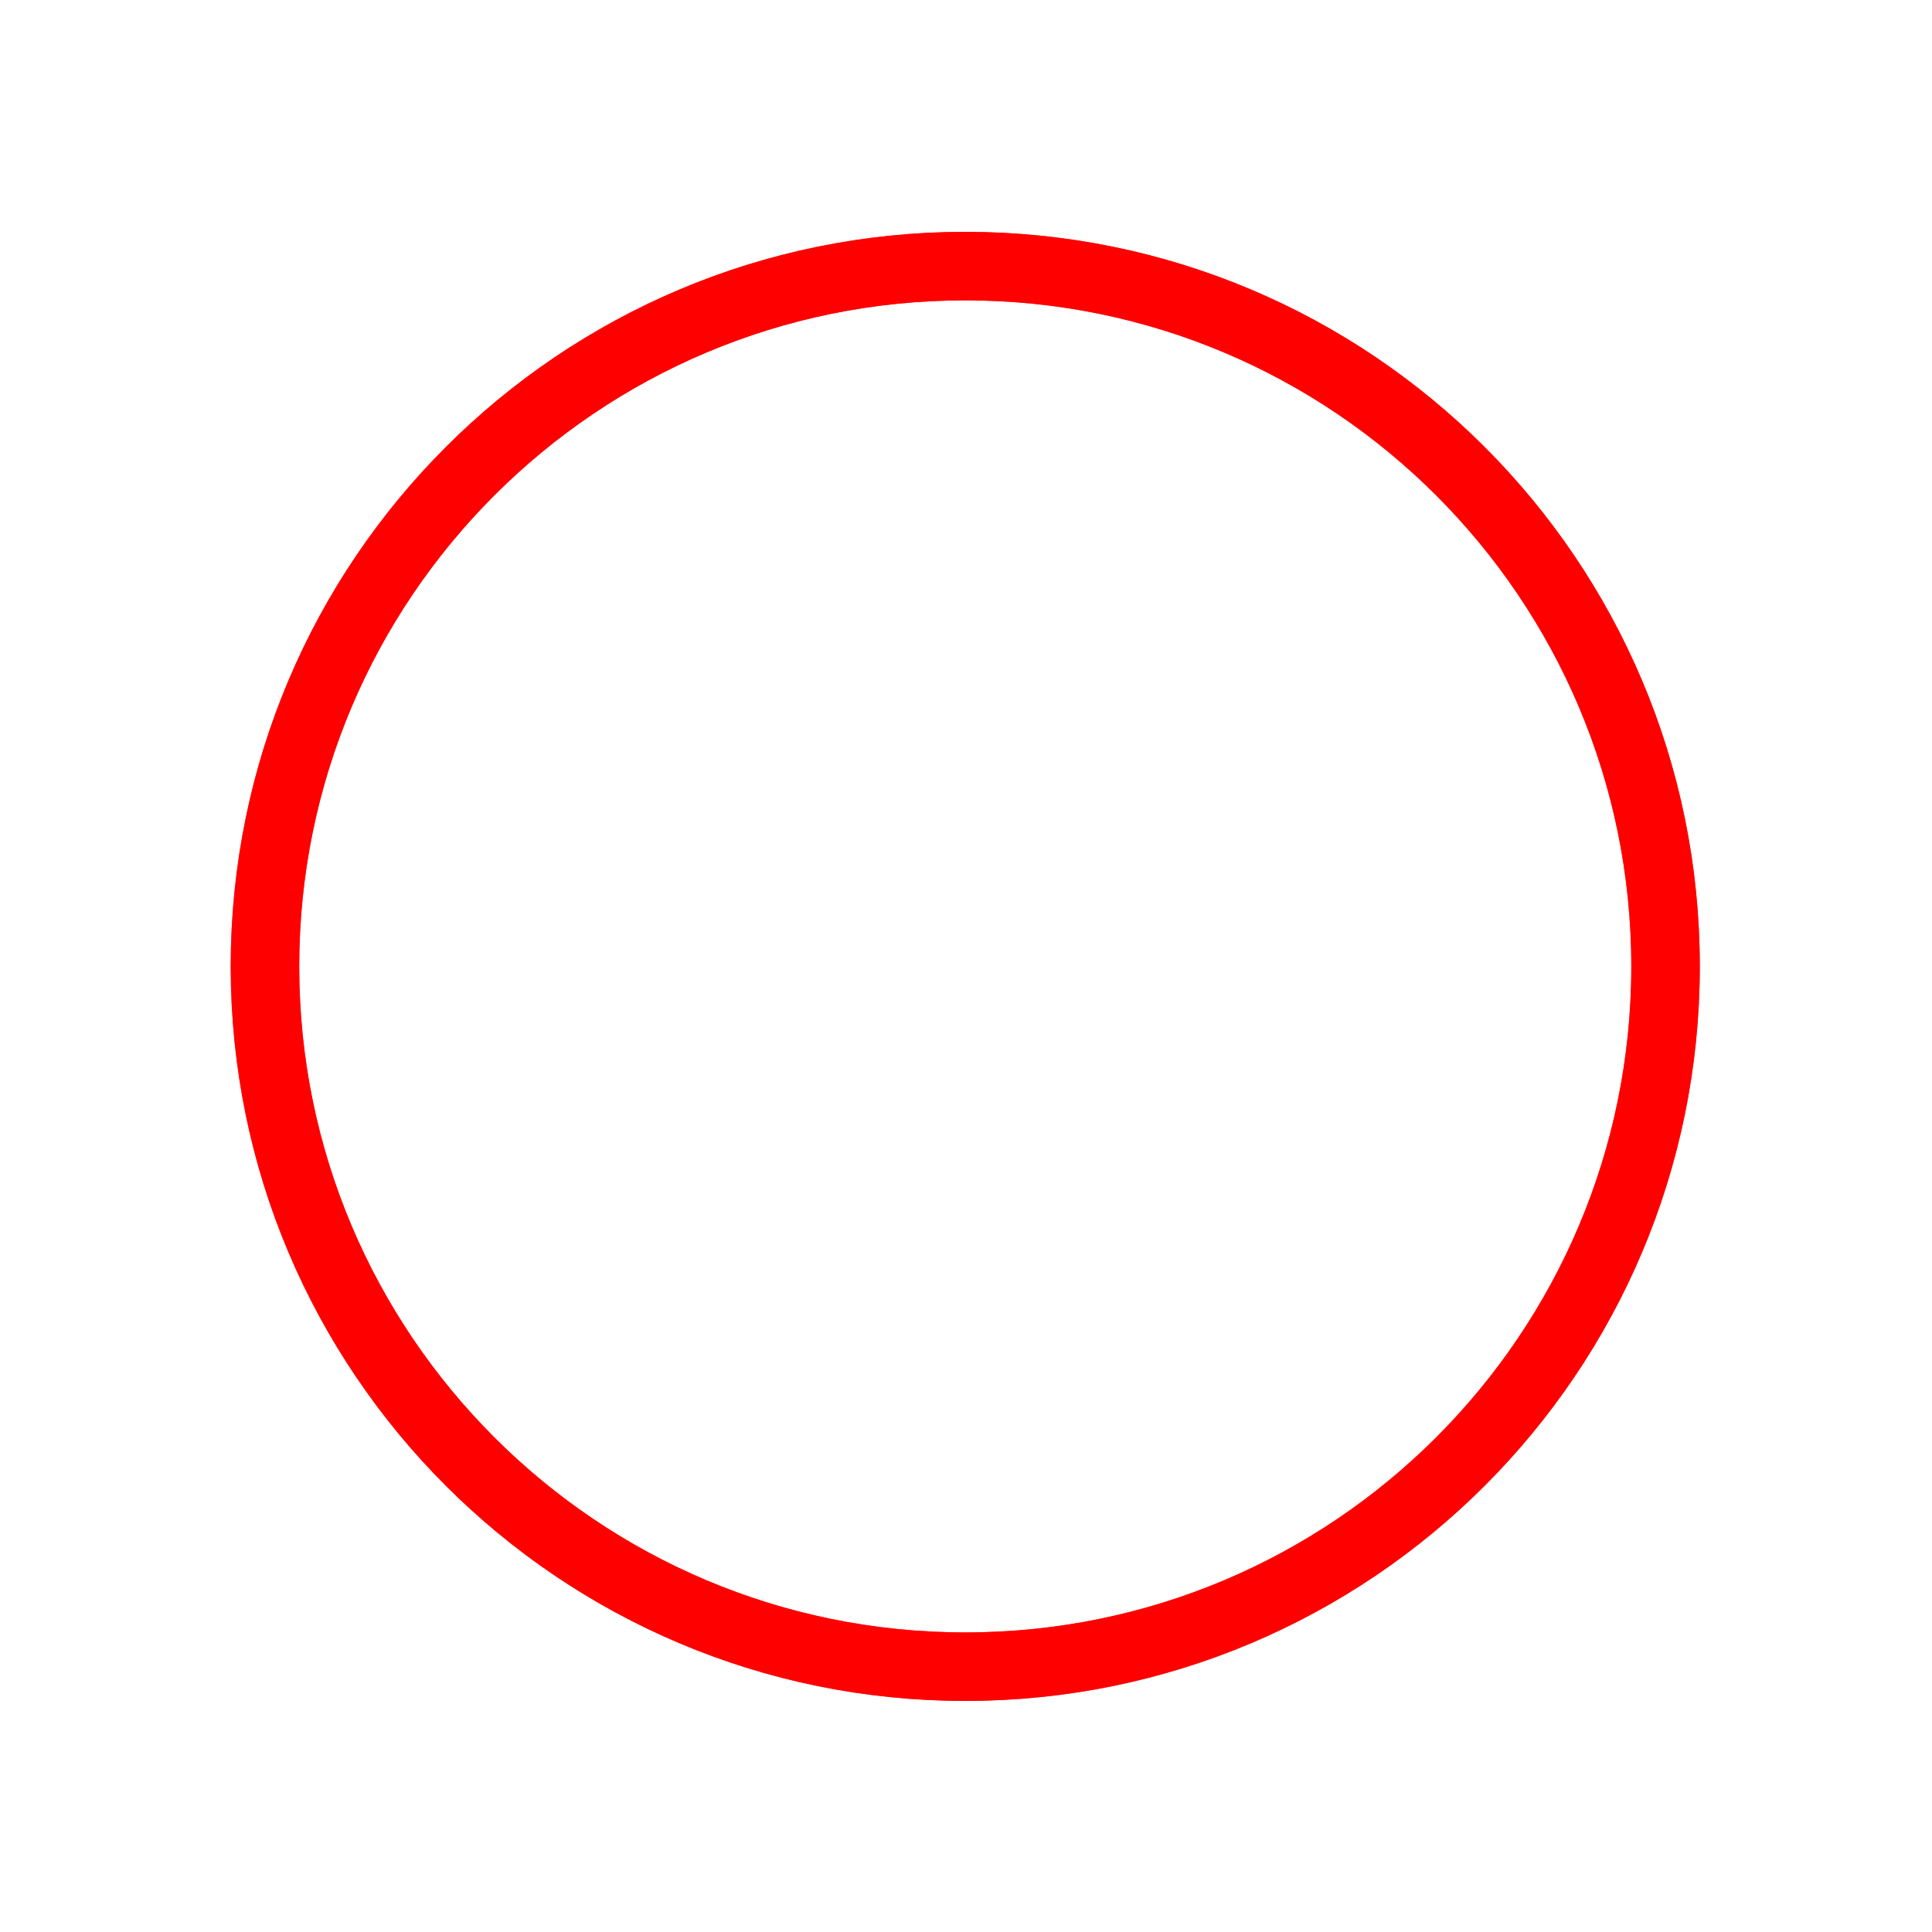 <svg width="575" height="575" viewBox="0 0 575 575" fill="none" xmlns="http://www.w3.org/2000/svg">
<g filter="url(#filter0_f_88_1353)">
<path d="M495.699 287.615C495.699 402.722 402.386 496.034 287.28 496.034C172.173 496.034 78.861 402.722 78.861 287.615C78.861 172.509 172.173 79.197 287.28 79.197C402.386 79.197 495.699 172.509 495.699 287.615Z" stroke="#FF0000" stroke-opacity="0.7" stroke-width="20.393"/>
</g>
<path d="M495.699 287.615C495.699 402.722 402.386 496.034 287.28 496.034C172.173 496.034 78.861 402.722 78.861 287.615C78.861 172.509 172.173 79.197 287.28 79.197C402.386 79.197 495.699 172.509 495.699 287.615Z" stroke="#FF0000" stroke-width="20.393"/>
<defs>
<filter id="filter0_f_88_1353" x="0.143" y="0.479" width="574.273" height="574.273" filterUnits="userSpaceOnUse" color-interpolation-filters="sRGB">
<feFlood flood-opacity="0" result="BackgroundImageFix"/>
<feBlend mode="normal" in="SourceGraphic" in2="BackgroundImageFix" result="shape"/>
<feGaussianBlur stdDeviation="34.261" result="effect1_foregroundBlur_88_1353"/>
</filter>
</defs>
</svg>
